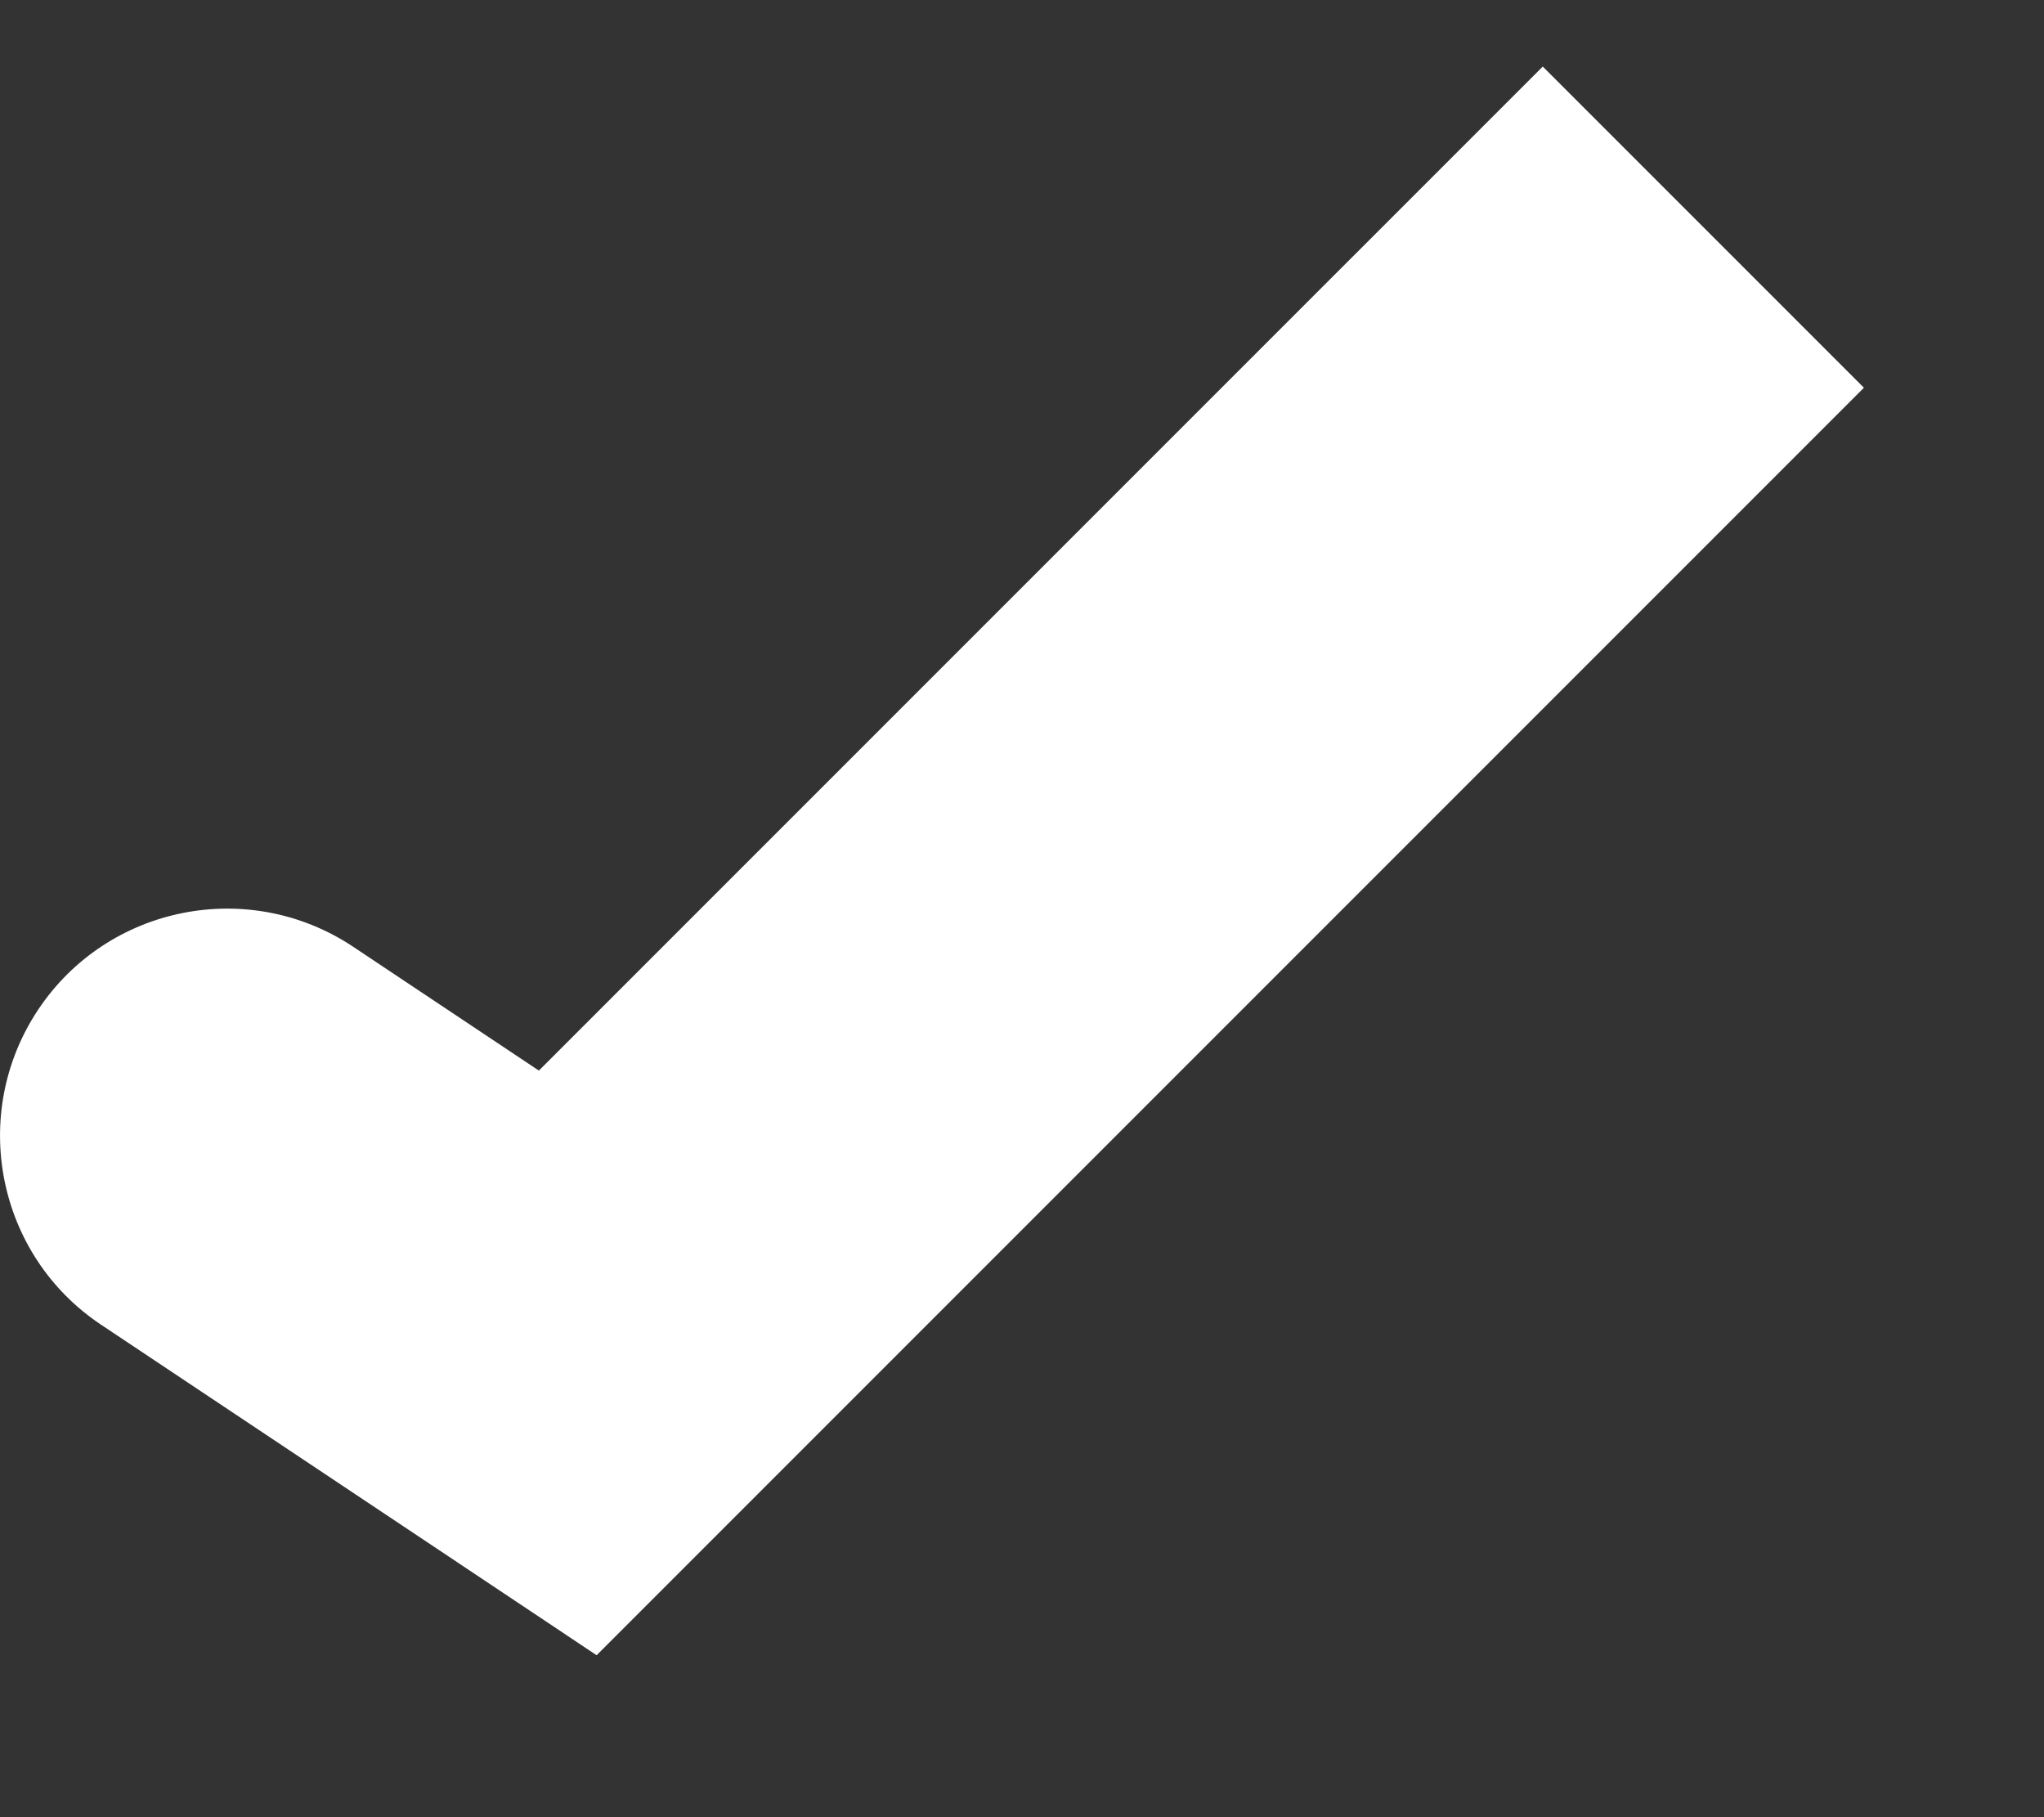 <svg width="9" height="8" viewBox="0 0 9 8" fill="none" xmlns="http://www.w3.org/2000/svg">
<rect x="0" y="0" width="9" height="8" fill="#333333" stroke="none"/>
<path d="M1.555 4.168C1.095 3.862 0.474 3.986 0.168 4.445C-0.138 4.905 -0.014 5.526 0.445 5.832L1.555 4.168ZM2.5 6L1.945 6.832L2.627 7.287L3.207 6.707L2.5 6ZM0.445 5.832L1.945 6.832L3.055 5.168L1.555 4.168L0.445 5.832ZM3.207 6.707L8.207 1.707L6.793 0.293L1.793 5.293L3.207 6.707Z" fill="white"/>
</svg>
